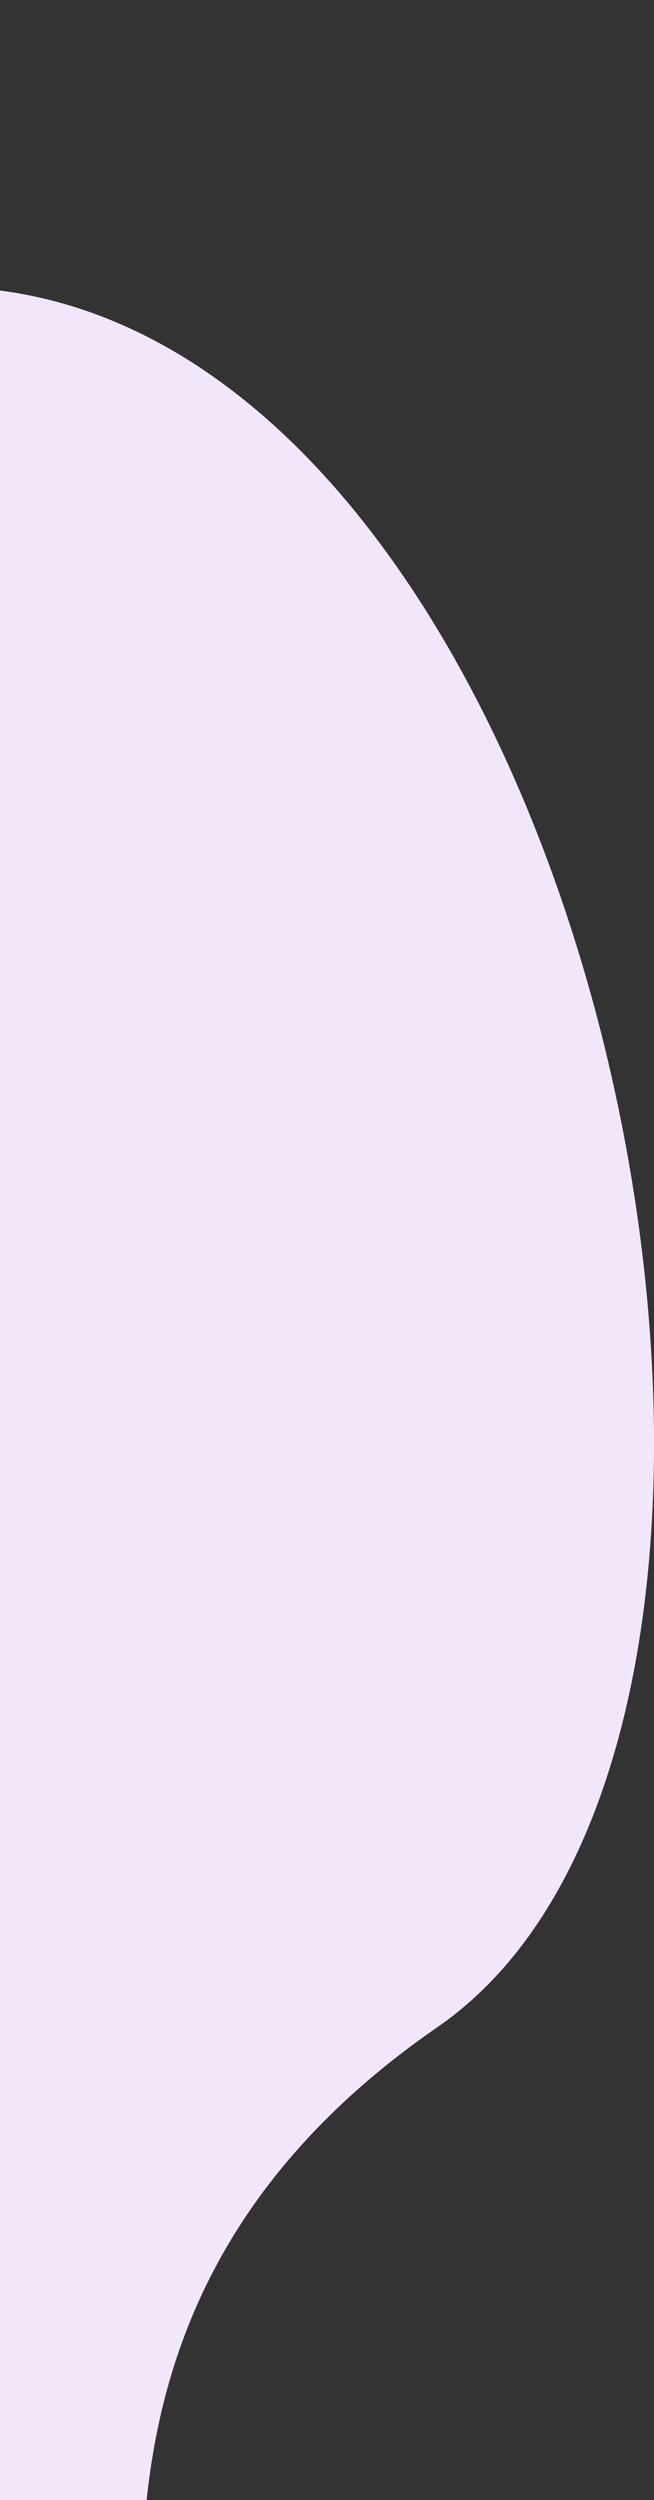 <svg width="224" height="855" viewBox="0 0 224 855" fill="none" xmlns="http://www.w3.org/2000/svg">
<rect x="0" y="0" width="224" height="855" fill="#333333" stroke="none"/>
<path d="M-359 1121.29C-359 1121.29 -235.626 1247.4 -102.056 1142.61C16.459 1049.63 24.787 1064.91 46.291 918.983C53.292 883.76 29.216 776.391 149.808 693.269C314.258 579.914 188.787 32.904 -64.227 104.544C-186.672 139.217 -236.607 -55.304 -359 16.127L-359 1121.29Z" fill="#F2E7FA"/>
</svg>
